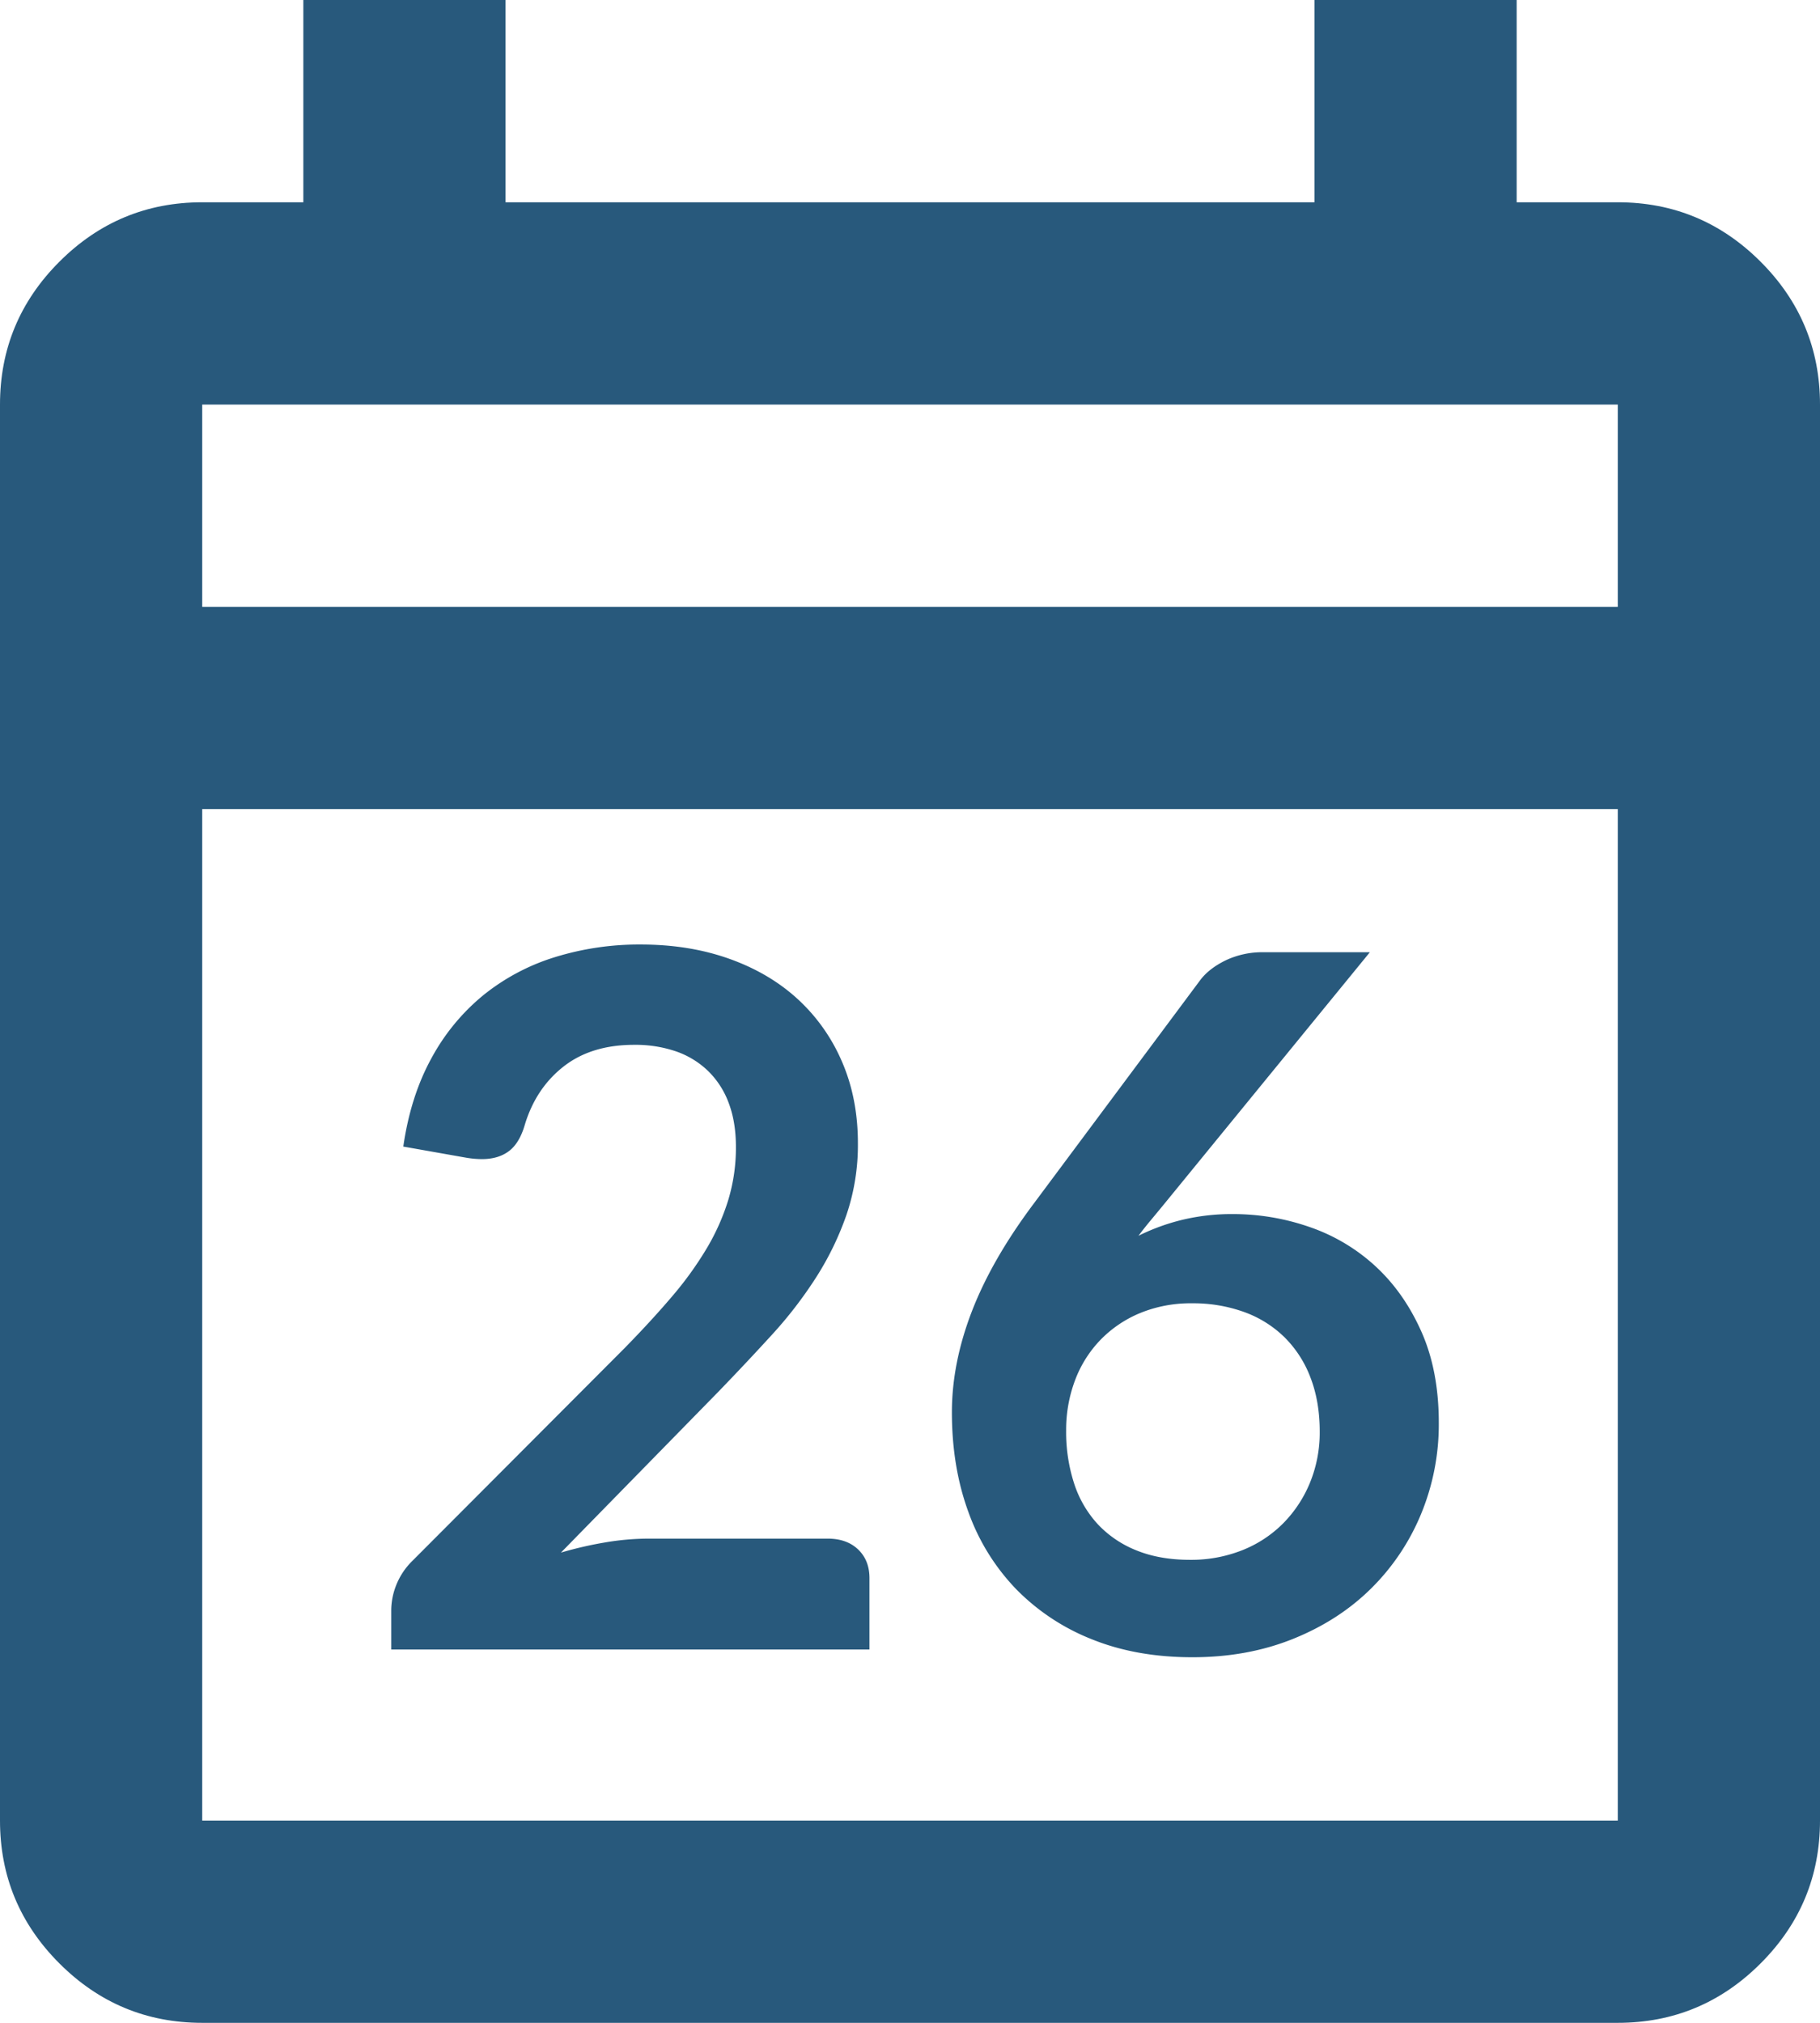 <svg xmlns="http://www.w3.org/2000/svg" viewBox="0 0 1094.85 1216.5">
  <g id="Group_40" data-name="Group 40" transform="translate(1606 -9208)">
    <path id="calendar_today_24dp_FFFFFF_FILL0_wght400_GRAD0_opsz24" d="M241.65,336.5q-50.181,0-85.915-35.735T120,214.85V-636.7q0-50.181,35.735-85.915T241.65-758.35h60.825V-880h121.65v121.65h486.6V-880h121.65v121.65H1093.2q50.181,0,85.915,35.735T1214.85-636.7V214.85q0,50.181-35.735,85.915T1093.2,336.5Zm0-121.65H1093.2V-393.4H241.65Zm0-729.9H1093.2V-636.7H241.65Zm0,0v0Z" transform="translate(-1726 10088)" fill="#28597c"/>
    <path id="Path_6" data-name="Path 6" d="M174.58-423.98q29,0,53.07,8.555t41.18,24.215a109.609,109.609,0,0,1,26.68,37.7q9.57,22.04,9.57,49.01a130.587,130.587,0,0,1-6.815,42.92,178.452,178.452,0,0,1-18.27,37.7,253.838,253.838,0,0,1-26.825,34.8q-15.37,16.82-32.19,34.22L126.44-58.29a229.03,229.03,0,0,1,27.26-6.235A158.708,158.708,0,0,1,179.22-66.7H286.81q11.6,0,18.415,6.525T312.04-42.92V0H24.36V-23.78A41.534,41.534,0,0,1,27.4-38.86a42.068,42.068,0,0,1,9.715-14.5l127.31-127.6q15.95-16.24,28.565-31.03a209.381,209.381,0,0,0,21.17-29.29,133.764,133.764,0,0,0,13.05-29.435,108.6,108.6,0,0,0,4.495-31.465q0-15.08-4.35-26.535A51.982,51.982,0,0,0,214.89-348,52.343,52.343,0,0,0,195.6-359.745a75.482,75.482,0,0,0-25.085-3.915q-25.81,0-42.485,13.05T104.69-315.52q-3.19,11.02-9.57,15.805T78.88-294.93a58.576,58.576,0,0,1-9.57-.87l-37.7-6.67q4.35-30.16,16.82-52.925a126.9,126.9,0,0,1,31.175-37.99,129.129,129.129,0,0,1,42.92-22.91A171.164,171.164,0,0,1,174.58-423.98ZM530.7-261.87a139.619,139.619,0,0,1,46.255,7.83A111.931,111.931,0,0,1,616.54-230.4q17.11,15.805,27.55,39.295t10.44,54.81A141.02,141.02,0,0,1,643.8-81.345,135.649,135.649,0,0,1,613.64-36.54Q594.21-17.4,566.8-6.38T506.34,4.64q-33.64,0-60.32-10.73A131.235,131.235,0,0,1,400.49-36.1a129.594,129.594,0,0,1-28.855-46.4Q361.63-109.62,361.63-142.68q0-29.58,12.035-60.755T410.93-268.25L510.98-402.52q5.22-6.96,15.225-11.89a51.52,51.52,0,0,1,23.055-4.93h63.8L488.65-267.09q-4.06,4.93-7.685,9.28t-7.105,8.99a126.311,126.311,0,0,1,26.245-9.57A127.212,127.212,0,0,1,530.7-261.87ZM430.36-131.66A99.965,99.965,0,0,0,435.145-99.9,66.253,66.253,0,0,0,449.355-75.4,64.415,64.415,0,0,0,472.7-59.6q13.92,5.655,32.19,5.655a83.232,83.232,0,0,0,31.465-5.8,72.075,72.075,0,0,0,24.65-16.24A75.491,75.491,0,0,0,577.1-100.485a79.473,79.473,0,0,0,5.8-30.6q0-17.98-5.51-32.335a67.79,67.79,0,0,0-15.66-24.36A67.208,67.208,0,0,0,537.37-203a90.221,90.221,0,0,0-31.32-5.22,79.949,79.949,0,0,0-31.03,5.8,71.013,71.013,0,0,0-23.925,16.1,70.615,70.615,0,0,0-15.37,24.36A84.319,84.319,0,0,0,430.36-131.66Z" transform="translate(-1395 10200)" fill="#28597c"/>
  </g>
</svg>
